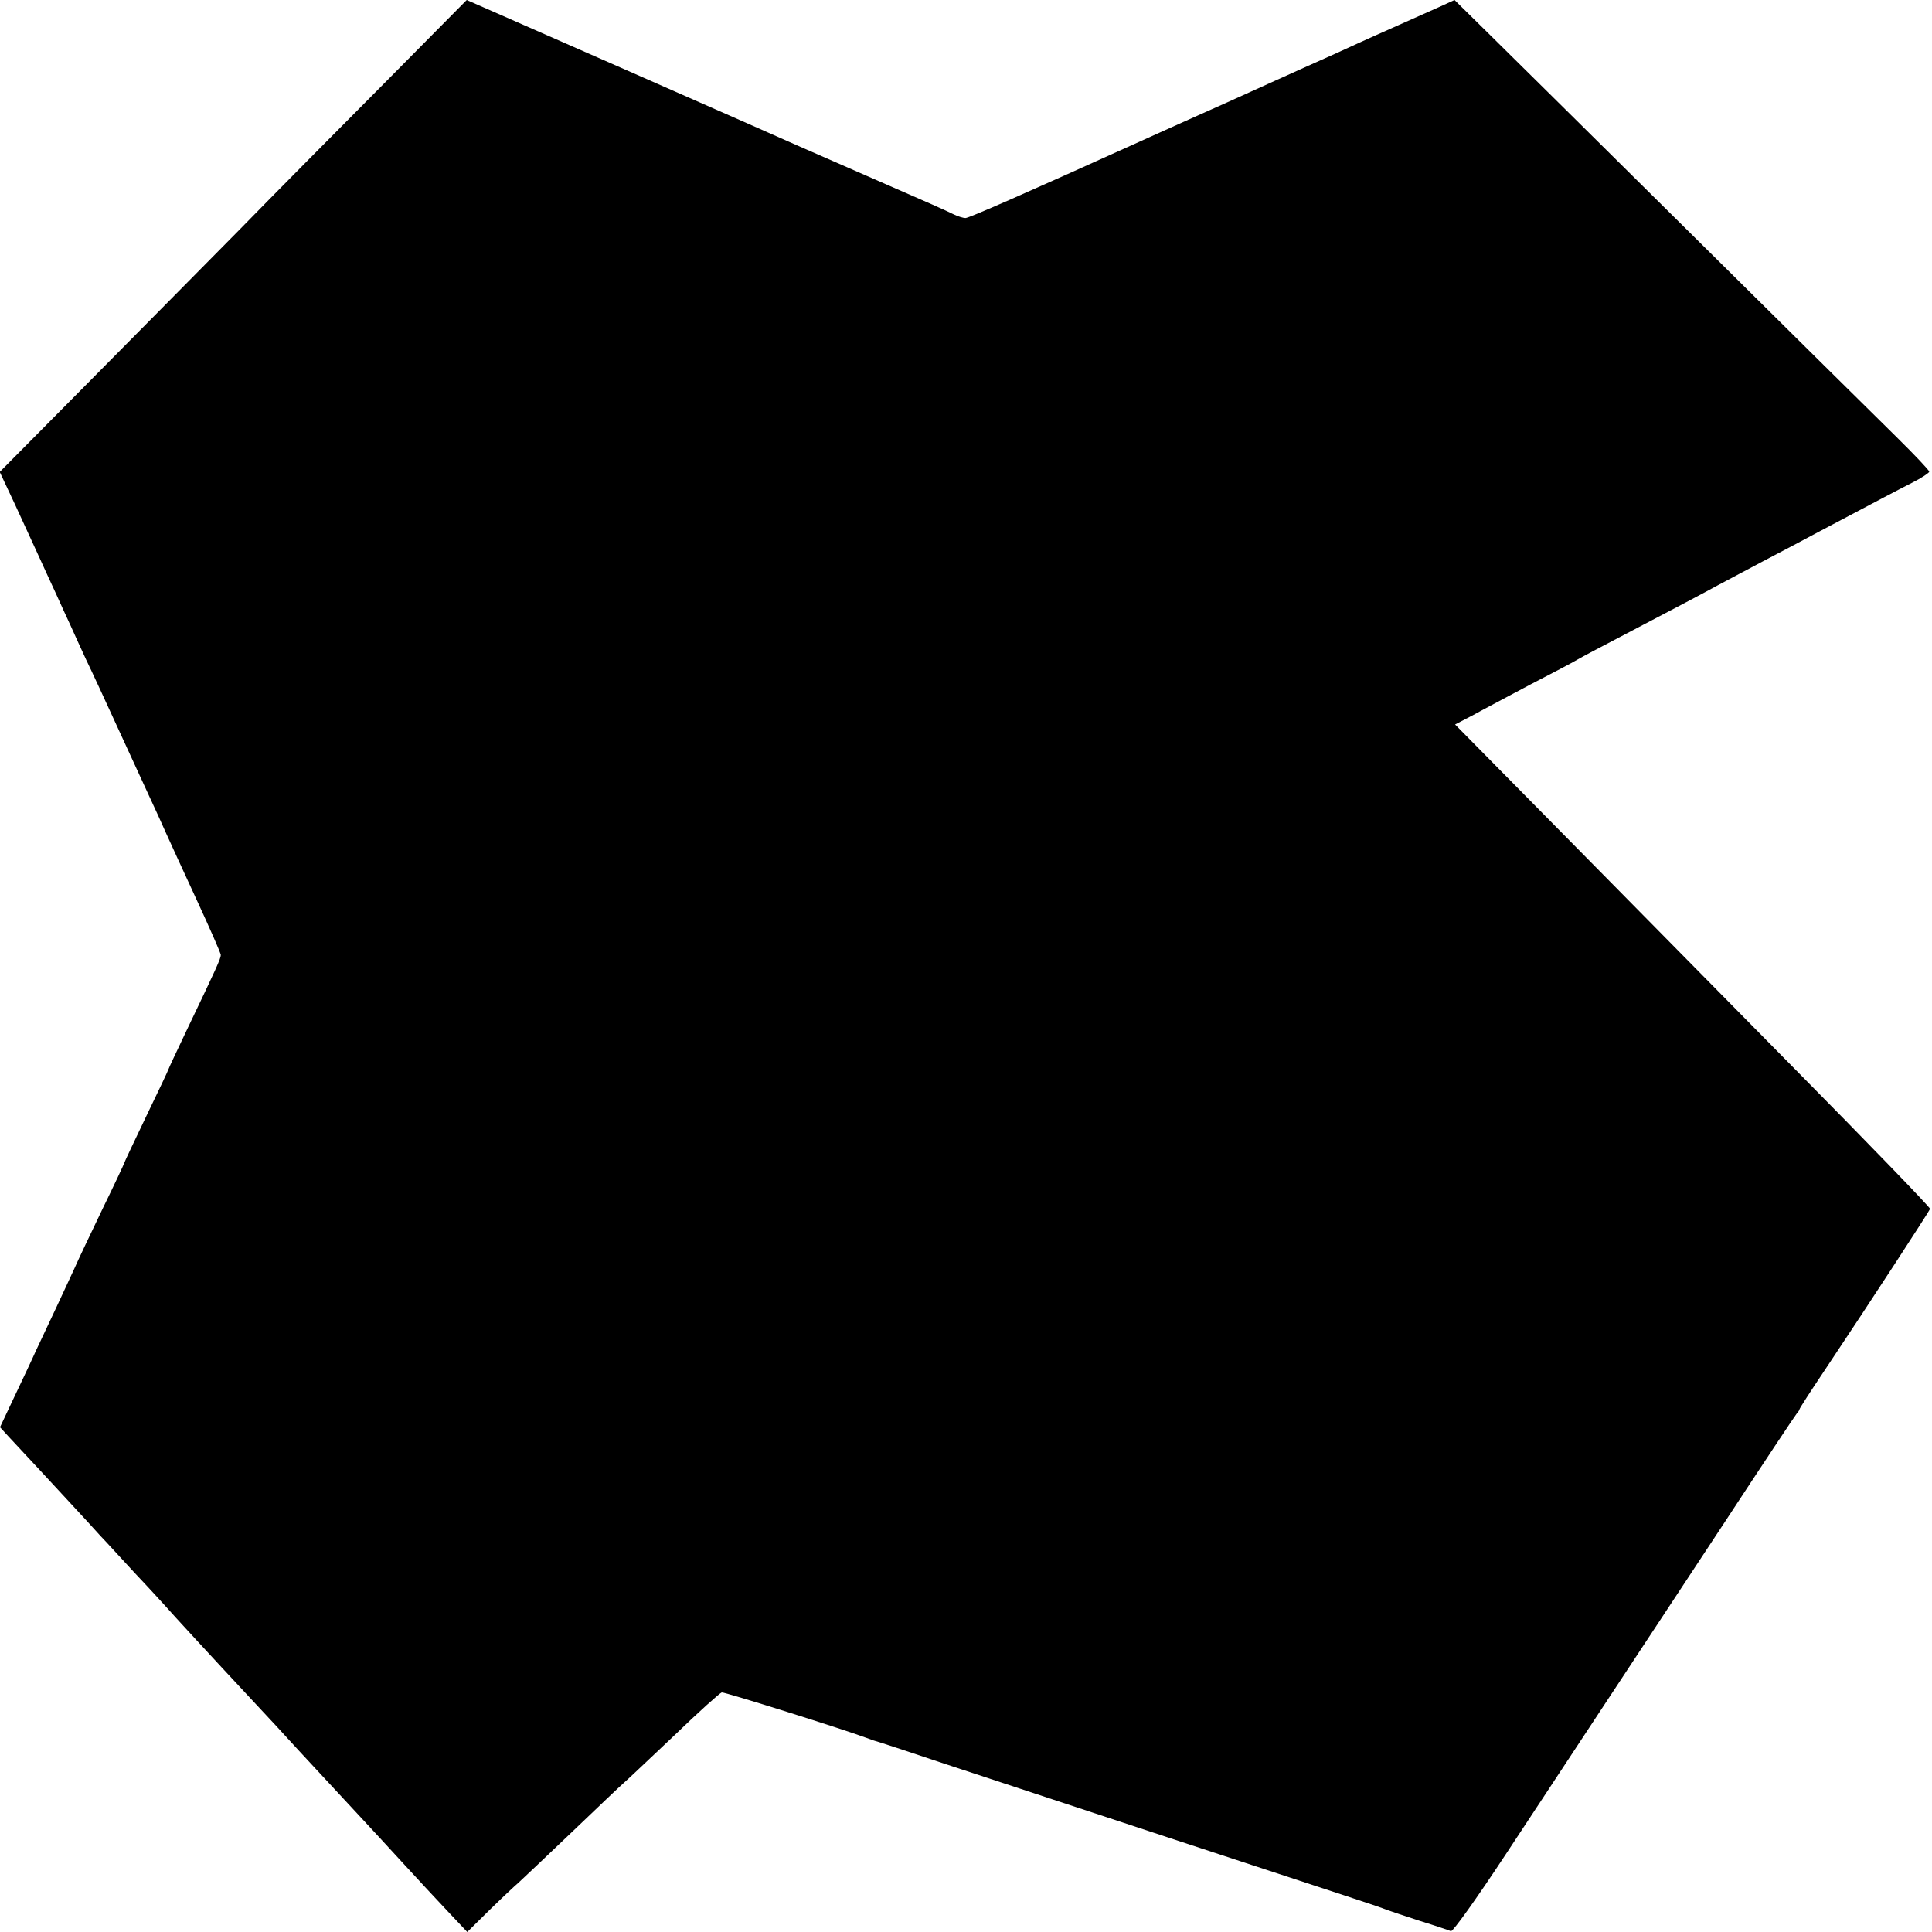 <?xml version="1.0" standalone="no"?>
<!DOCTYPE svg PUBLIC "-//W3C//DTD SVG 20010904//EN"
 "http://www.w3.org/TR/2001/REC-SVG-20010904/DTD/svg10.dtd">
<svg version="1.0" xmlns="http://www.w3.org/2000/svg"
 width="700pt" height="700pt" viewBox="0 0 700 700"
 preserveAspectRatio="xMidYMid meet">
<g transform="translate(0,700) scale(0.1,-0.1)"
fill="#000000" stroke="none">
<path d="M1391 6697 c-165 -166 -402 -405 -526 -532 -125 -126 -370 -375 -546
-552 l-320 -323 55 -117 c30 -65 68 -148 85 -185 17 -38 45 -98 62 -135 17
-38 41 -90 54 -118 12 -27 38 -84 57 -125 20 -41 72 -154 116 -250 44 -96 96
-209 115 -250 19 -41 45 -97 57 -125 12 -27 62 -136 111 -242 49 -106 89 -197
89 -203 0 -13 -17 -50 -119 -263 -39 -82 -71 -150 -71 -152 0 -2 -36 -78 -80
-169 -44 -92 -80 -168 -80 -170 0 -2 -35 -77 -79 -167 -43 -90 -89 -186 -101
-214 -12 -27 -42 -90 -65 -140 -23 -49 -56 -119 -73 -155 -16 -36 -53 -114
-81 -173 l-51 -108 32 -35 c90 -96 120 -129 209 -225 53 -57 108 -117 123
-134 16 -16 71 -77 124 -134 54 -57 104 -112 113 -122 17 -20 180 -197 294
-319 76 -81 149 -160 186 -201 24 -26 188 -203 244 -263 17 -18 75 -81 130
-141 55 -60 131 -142 169 -182 l69 -73 81 80 c44 43 92 88 105 99 13 12 99 93
191 181 92 88 178 170 191 181 13 11 95 89 183 172 87 84 164 153 171 155 10
2 449 -136 525 -165 8 -3 20 -7 25 -9 6 -1 125 -40 265 -87 140 -46 525 -173
855 -282 633 -208 708 -232 740 -245 11 -4 65 -22 120 -40 55 -17 105 -34 112
-37 7 -2 91 115 199 279 306 464 528 801 793 1203 137 209 254 385 260 392 6
7 11 14 11 17 0 3 40 65 89 138 171 256 381 579 384 588 1 5 -223 237 -498
515 -275 279 -663 672 -861 873 l-362 367 67 35 c36 20 129 69 206 110 77 40
154 80 170 90 17 10 89 48 160 85 183 96 292 153 350 185 28 15 100 53 160 85
61 32 162 85 225 119 214 113 255 135 318 167 34 17 62 36 62 40 0 5 -54 62
-119 126 -66 65 -395 390 -731 723 -336 333 -669 662 -740 732 l-130 128 -57
-26 c-32 -14 -98 -44 -148 -66 -49 -22 -115 -51 -145 -65 -30 -14 -118 -54
-195 -88 -77 -35 -165 -74 -195 -88 -30 -14 -122 -55 -205 -92 -82 -37 -172
-77 -200 -90 -416 -188 -614 -275 -627 -275 -8 0 -28 6 -44 14 -35 17 -64 30
-314 139 -107 47 -215 94 -240 105 -80 36 -1144 504 -1177 518 l-32 14 -300
-303z"/>
</g>
</svg>
